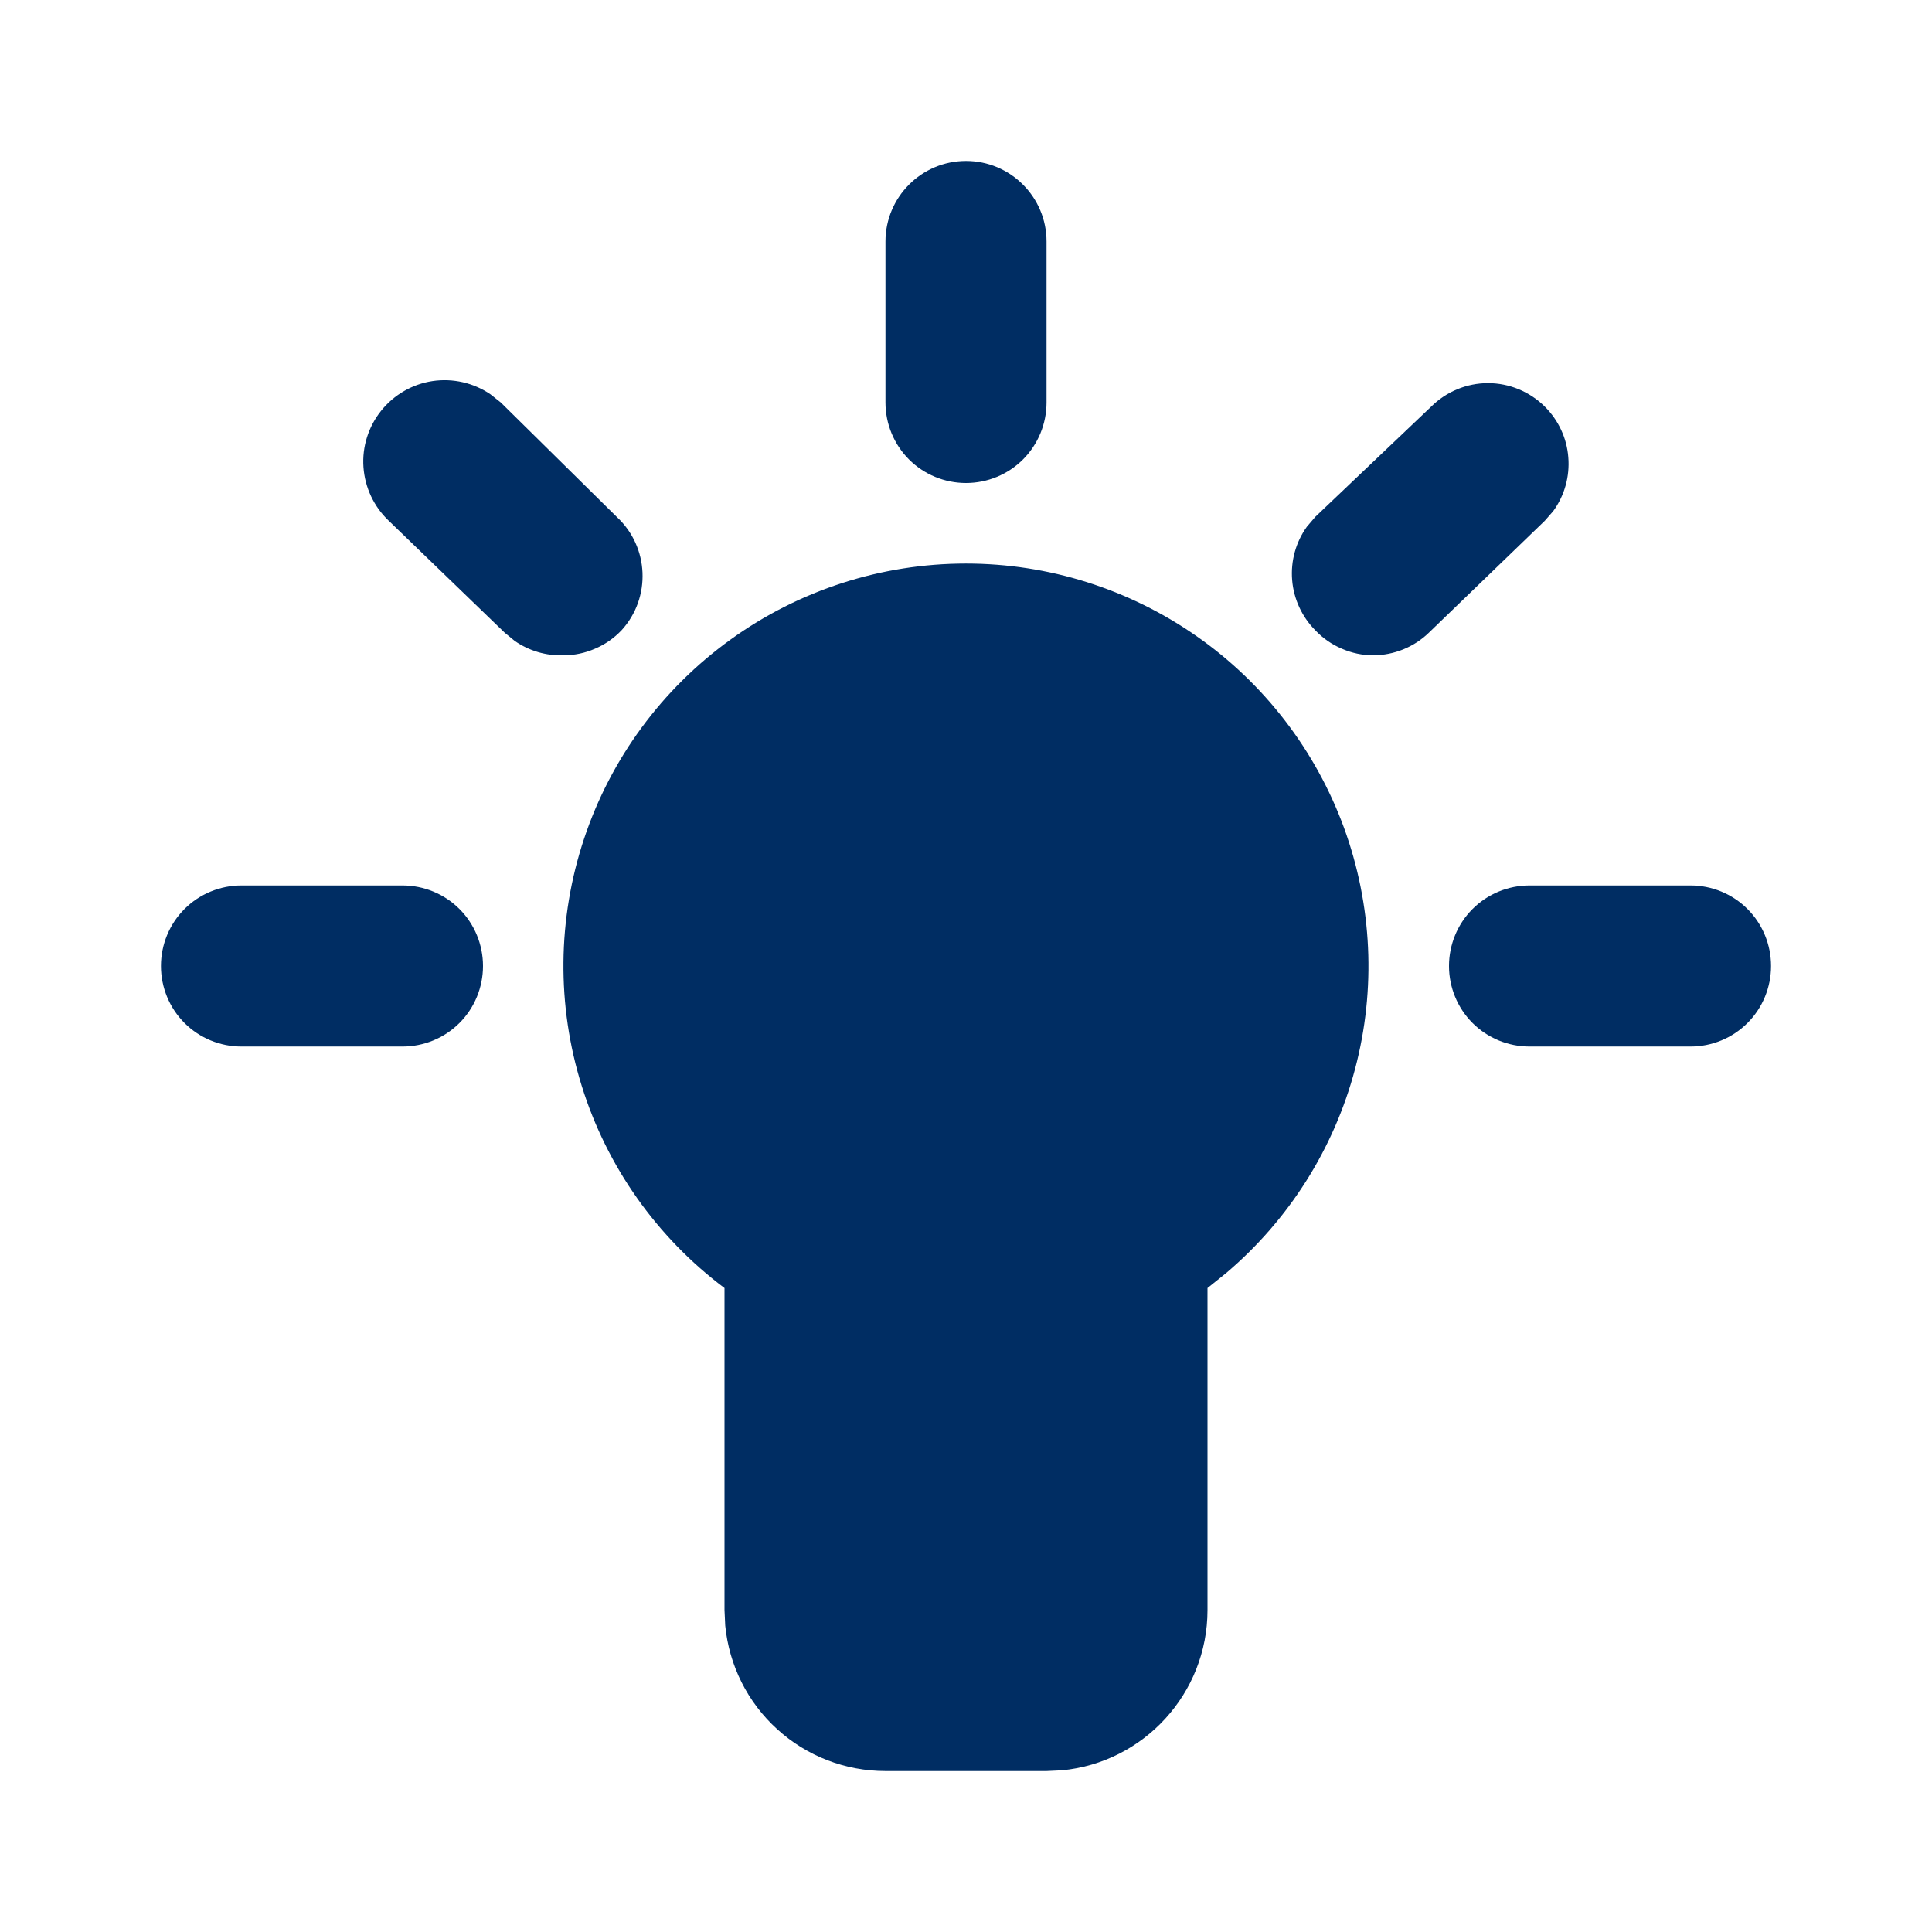 <svg width="16" height="16" viewBox="0 0 16 16" fill="none" xmlns="http://www.w3.org/2000/svg">
<path fill-rule="evenodd" clip-rule="evenodd" d="M8 4.667C8.683 4.667 9.349 4.877 9.909 5.268C10.469 5.659 10.895 6.213 11.13 6.854C11.364 7.495 11.397 8.193 11.222 8.853C11.047 9.514 10.673 10.104 10.152 10.545L10 10.667V13.333C10 14.026 9.471 14.596 8.795 14.661L8.667 14.667H7.333C7.002 14.667 6.682 14.544 6.437 14.321C6.191 14.098 6.038 13.792 6.006 13.462L6 13.333V10.667C5.44 10.247 5.026 9.662 4.818 8.994C4.609 8.326 4.616 7.61 4.837 6.946C5.058 6.282 5.483 5.705 6.051 5.296C6.618 4.887 7.3 4.667 8 4.667ZM14 7.333C14.177 7.333 14.347 7.403 14.472 7.528C14.597 7.653 14.667 7.823 14.667 8C14.667 8.177 14.597 8.347 14.472 8.472C14.347 8.597 14.177 8.667 14 8.667H12.667C12.49 8.667 12.32 8.597 12.195 8.472C12.07 8.347 12 8.177 12 8C12 7.823 12.07 7.653 12.195 7.528C12.32 7.403 12.49 7.333 12.667 7.333H14ZM3.333 7.333C3.51 7.333 3.68 7.403 3.805 7.528C3.93 7.653 4 7.823 4 8C4 8.177 3.93 8.347 3.805 8.472C3.68 8.597 3.51 8.667 3.333 8.667H2C1.823 8.667 1.653 8.597 1.528 8.472C1.403 8.347 1.333 8.177 1.333 8C1.333 7.823 1.403 7.653 1.528 7.528C1.653 7.403 1.823 7.333 2 7.333H3.333ZM4.061 3.265L4.147 3.333L5.107 4.28C5.377 4.529 5.394 4.95 5.147 5.22C5.085 5.285 5.011 5.337 4.928 5.372C4.846 5.408 4.757 5.427 4.667 5.427C4.523 5.432 4.381 5.39 4.263 5.308L4.18 5.24L3.22 4.313C3.097 4.197 3.022 4.038 3.01 3.869C2.998 3.7 3.051 3.533 3.157 3.401C3.263 3.269 3.415 3.181 3.582 3.156C3.75 3.131 3.921 3.17 4.061 3.265ZM12.793 3.367C12.906 3.479 12.976 3.628 12.988 3.787C13.001 3.946 12.957 4.104 12.863 4.233L12.793 4.313L11.833 5.24C11.71 5.359 11.545 5.426 11.373 5.427C11.283 5.427 11.194 5.408 11.112 5.372C11.029 5.337 10.955 5.285 10.893 5.22C10.782 5.108 10.714 4.961 10.701 4.804C10.688 4.647 10.731 4.49 10.823 4.362L10.893 4.28L11.853 3.367C11.978 3.243 12.147 3.173 12.323 3.173C12.499 3.173 12.668 3.243 12.793 3.367ZM8 1.333C8.368 1.333 8.667 1.632 8.667 2V3.333C8.667 3.51 8.597 3.68 8.472 3.805C8.347 3.93 8.177 4 8 4C7.823 4 7.653 3.93 7.528 3.805C7.403 3.68 7.333 3.51 7.333 3.333V2C7.333 1.632 7.632 1.333 8 1.333Z" fill="#002D63"/>
</svg>

